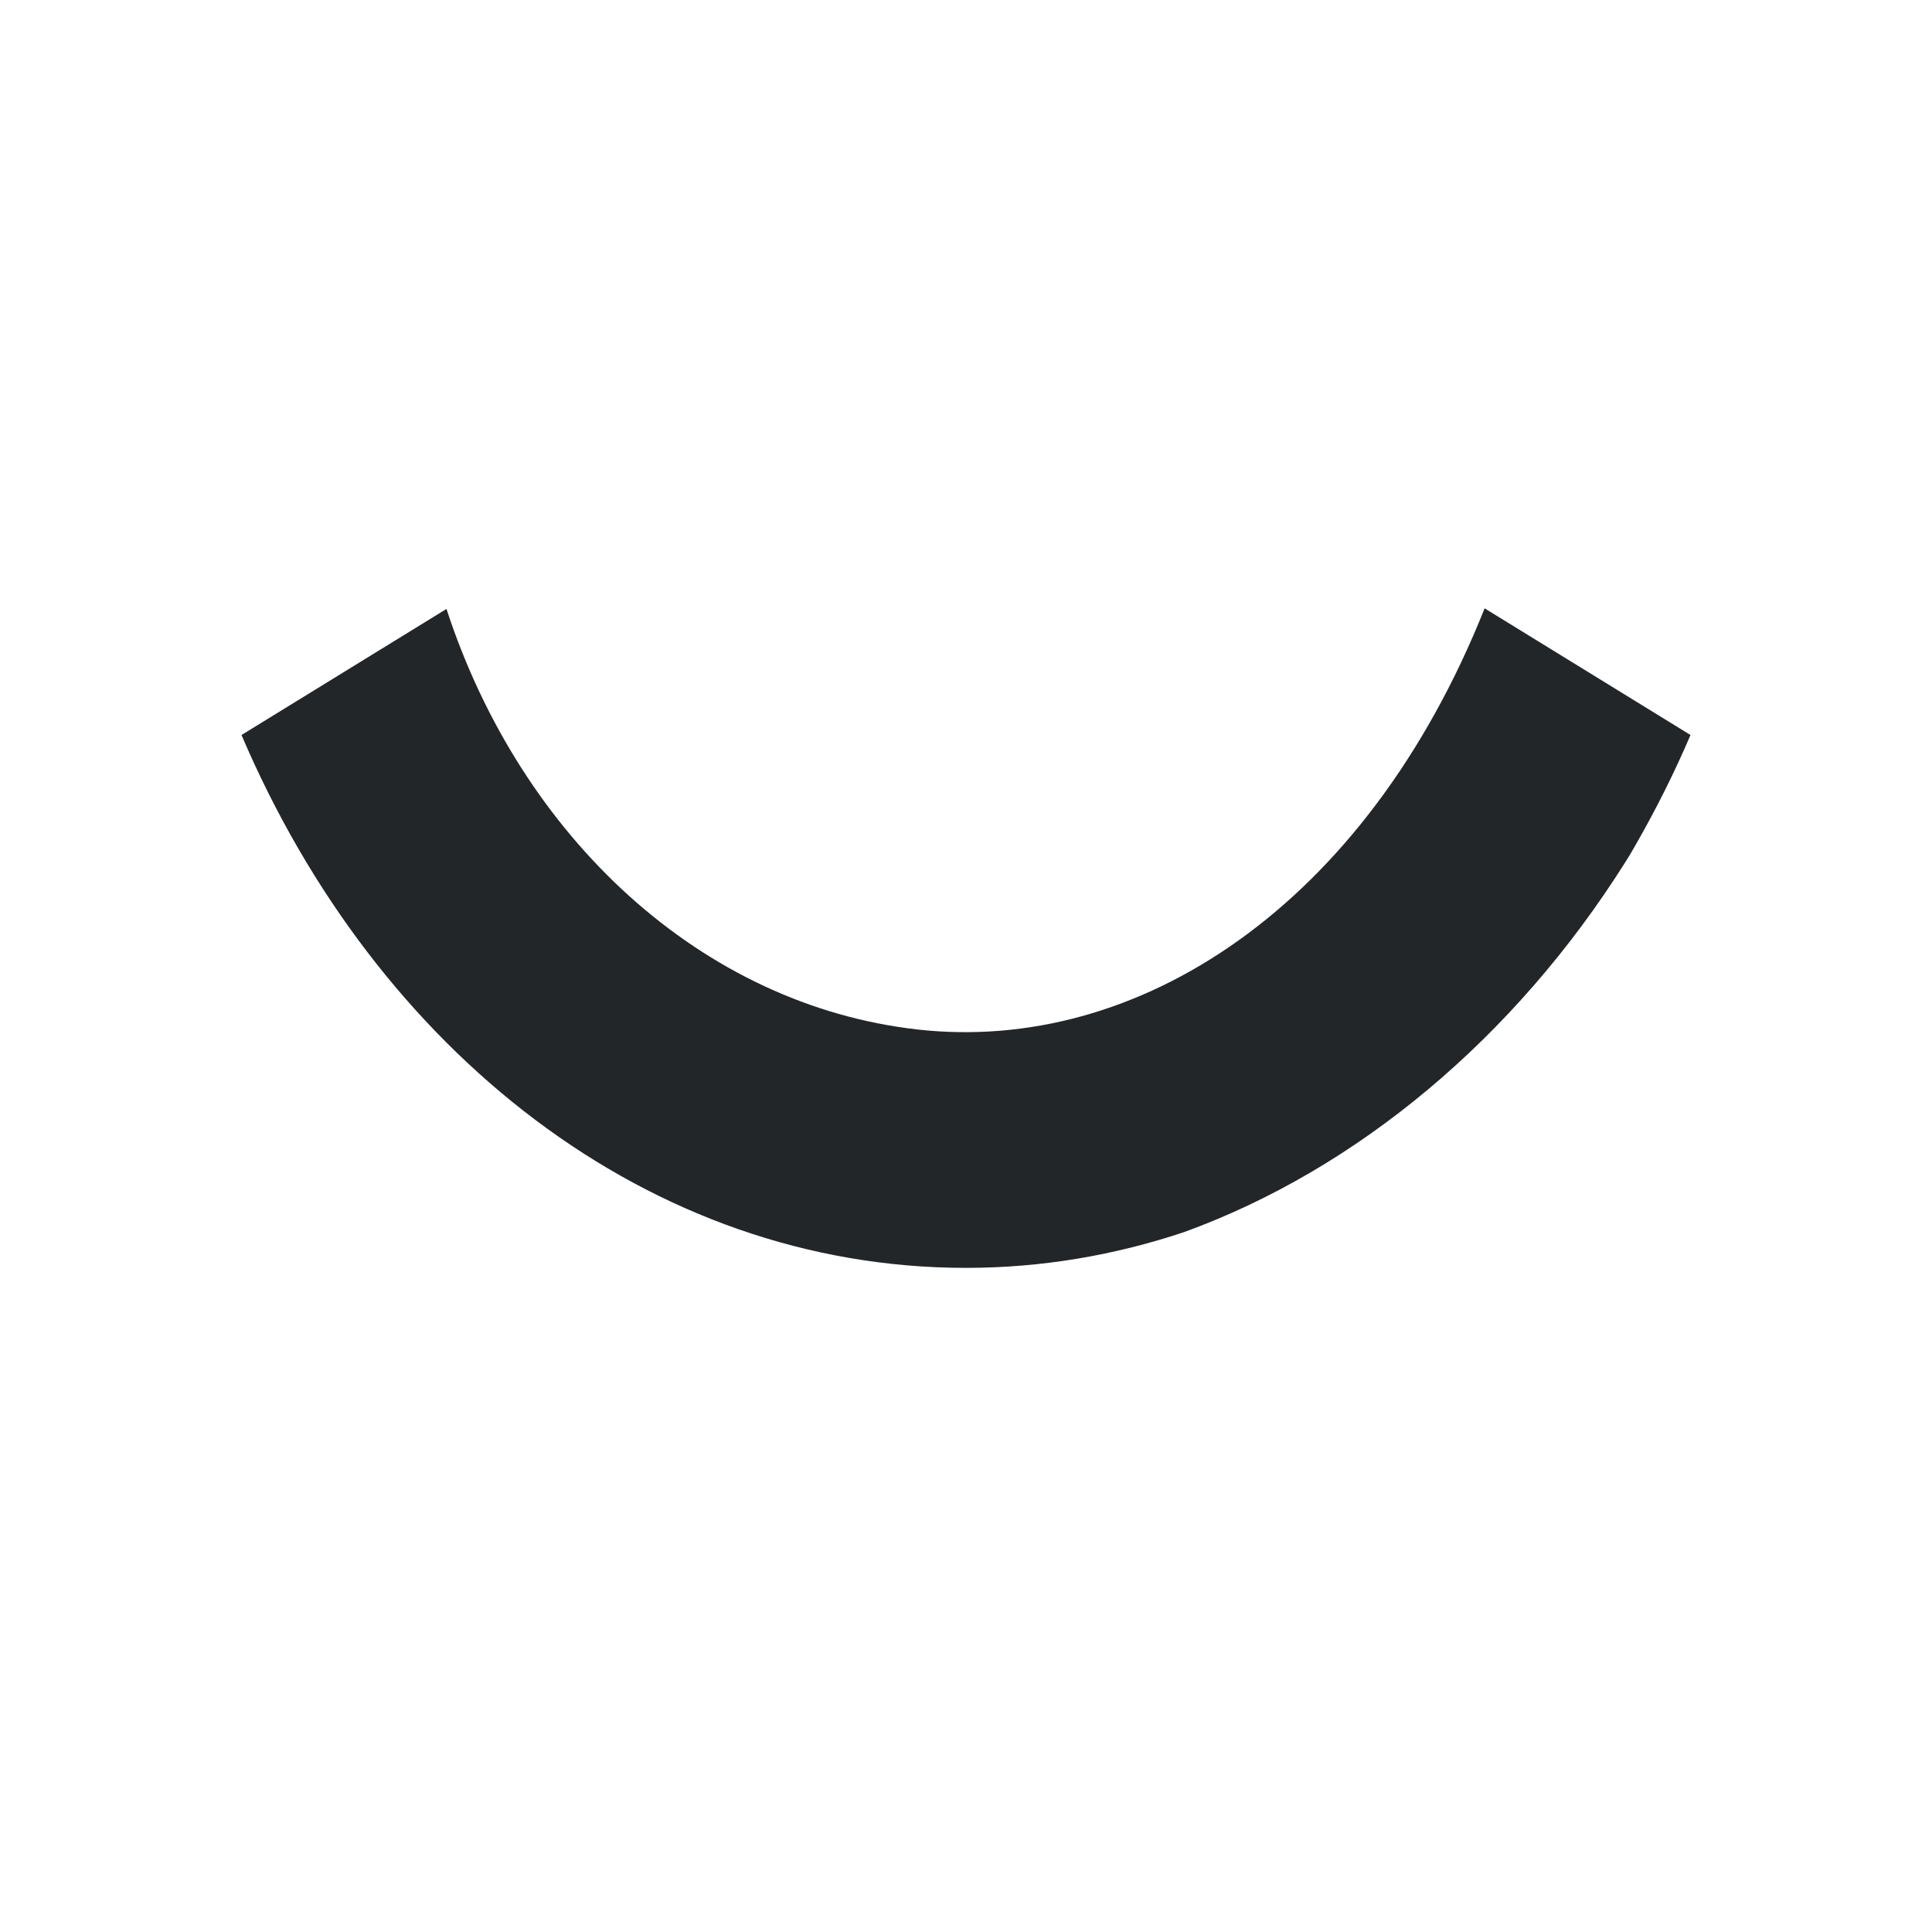 <svg viewBox="0 0 32 32" xmlns="http://www.w3.org/2000/svg"><path d="m24.59 10.076c-1.976 4.956-5.761 7.387-9.398 6.975-3.559-.403-6.555-3.162-7.797-6.965l-3.395 2.088c2.235 5.239 6.753 8.826 11.998 8.826h.004c1.252 0 2.461-.209 3.609-.592 2.868-1.041 5.476-3.221 7.305-6.121.029-.049.061-.095.09-.145.039-.063.073-.13.111-.193.323-.567.62-1.159.883-1.775z" fill="#232629"/></svg>
